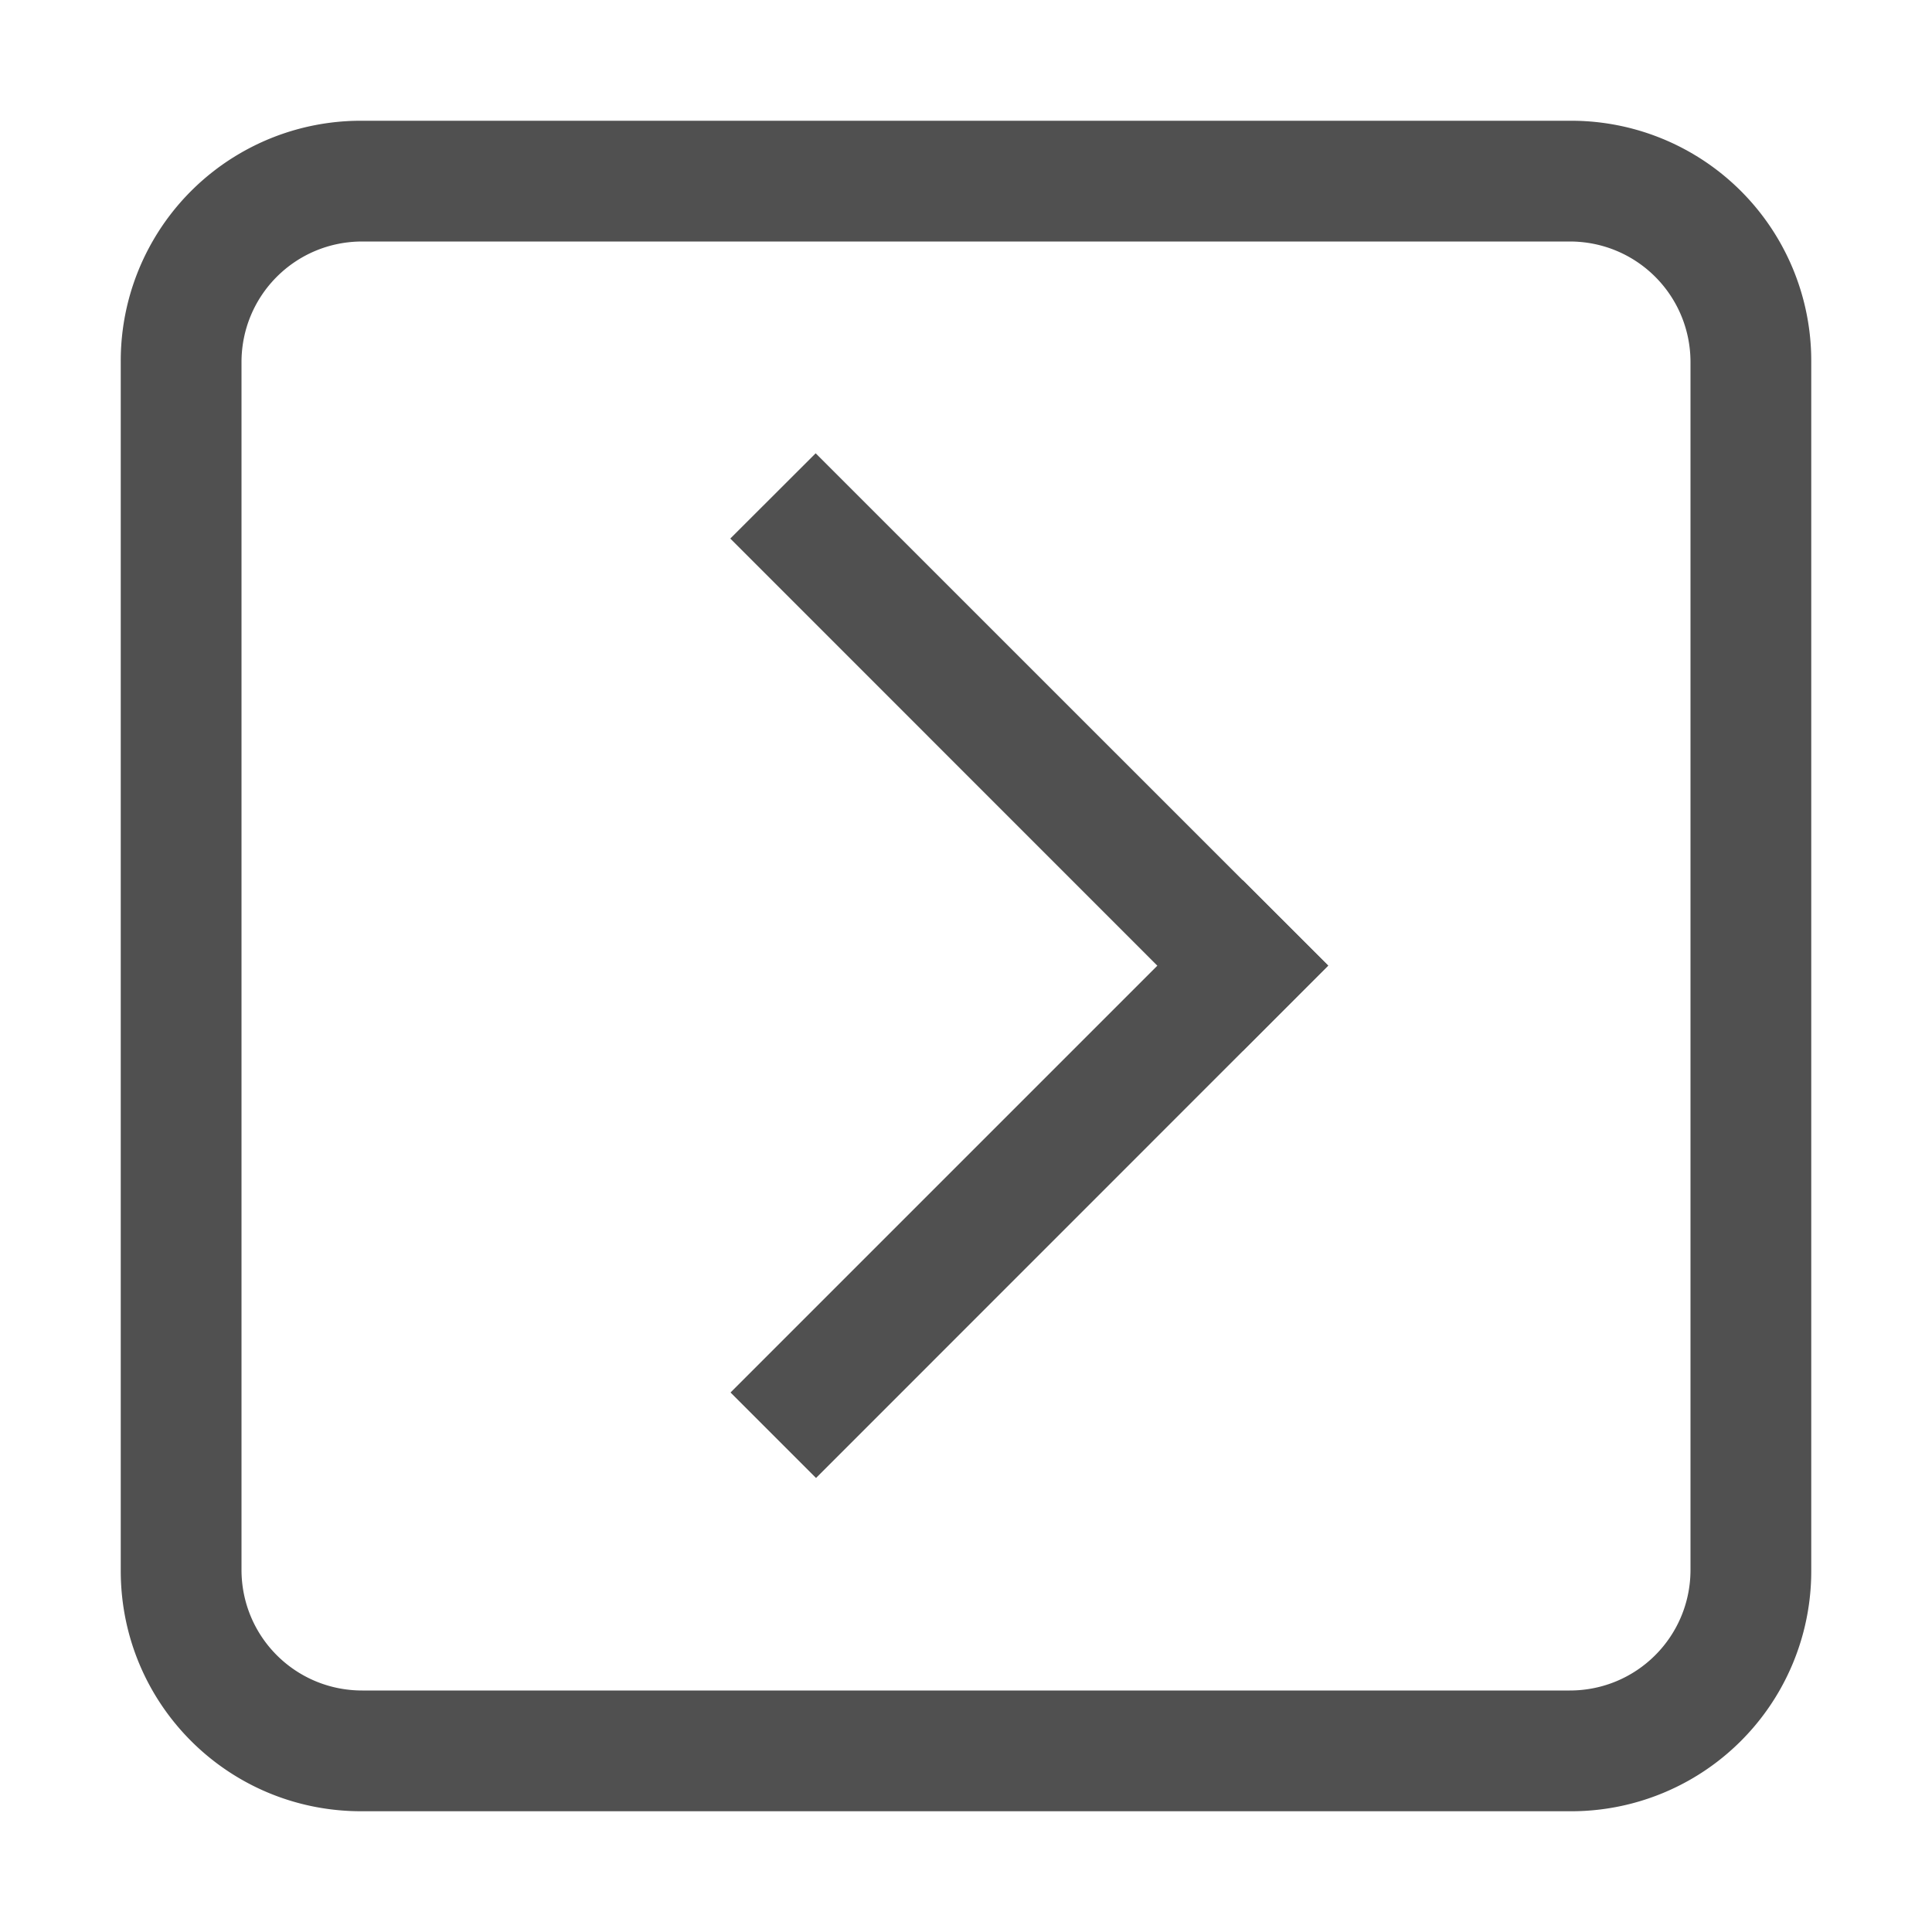 <svg xmlns="http://www.w3.org/2000/svg" width="16" height="16">
    <g fill="#050505" opacity=".7">
        <path d="M2.992 1A1.988 1.988 0 0 0 1 2.992v10.016C1 14.112 1.889 15 2.992 15h10.016A1.988 1.988 0 0 0 15 13.008V2.992A1.988 1.988 0 0 0 13.008 1H2.992zM3 2h10c.554 0 1 .446 1 1v10c0 .554-.446 1-1 1H3c-.554 0-1-.446-1-1V3c0-.554.446-1 1-1z"/>
        <path d="m6.755 3.754 4.243 4.242-.707.708L6.048 4.46z"/>
        <path d="M6.758 12.24 11 7.997l-.708-.707-4.242 4.242z"/>
    </g>
</svg>
